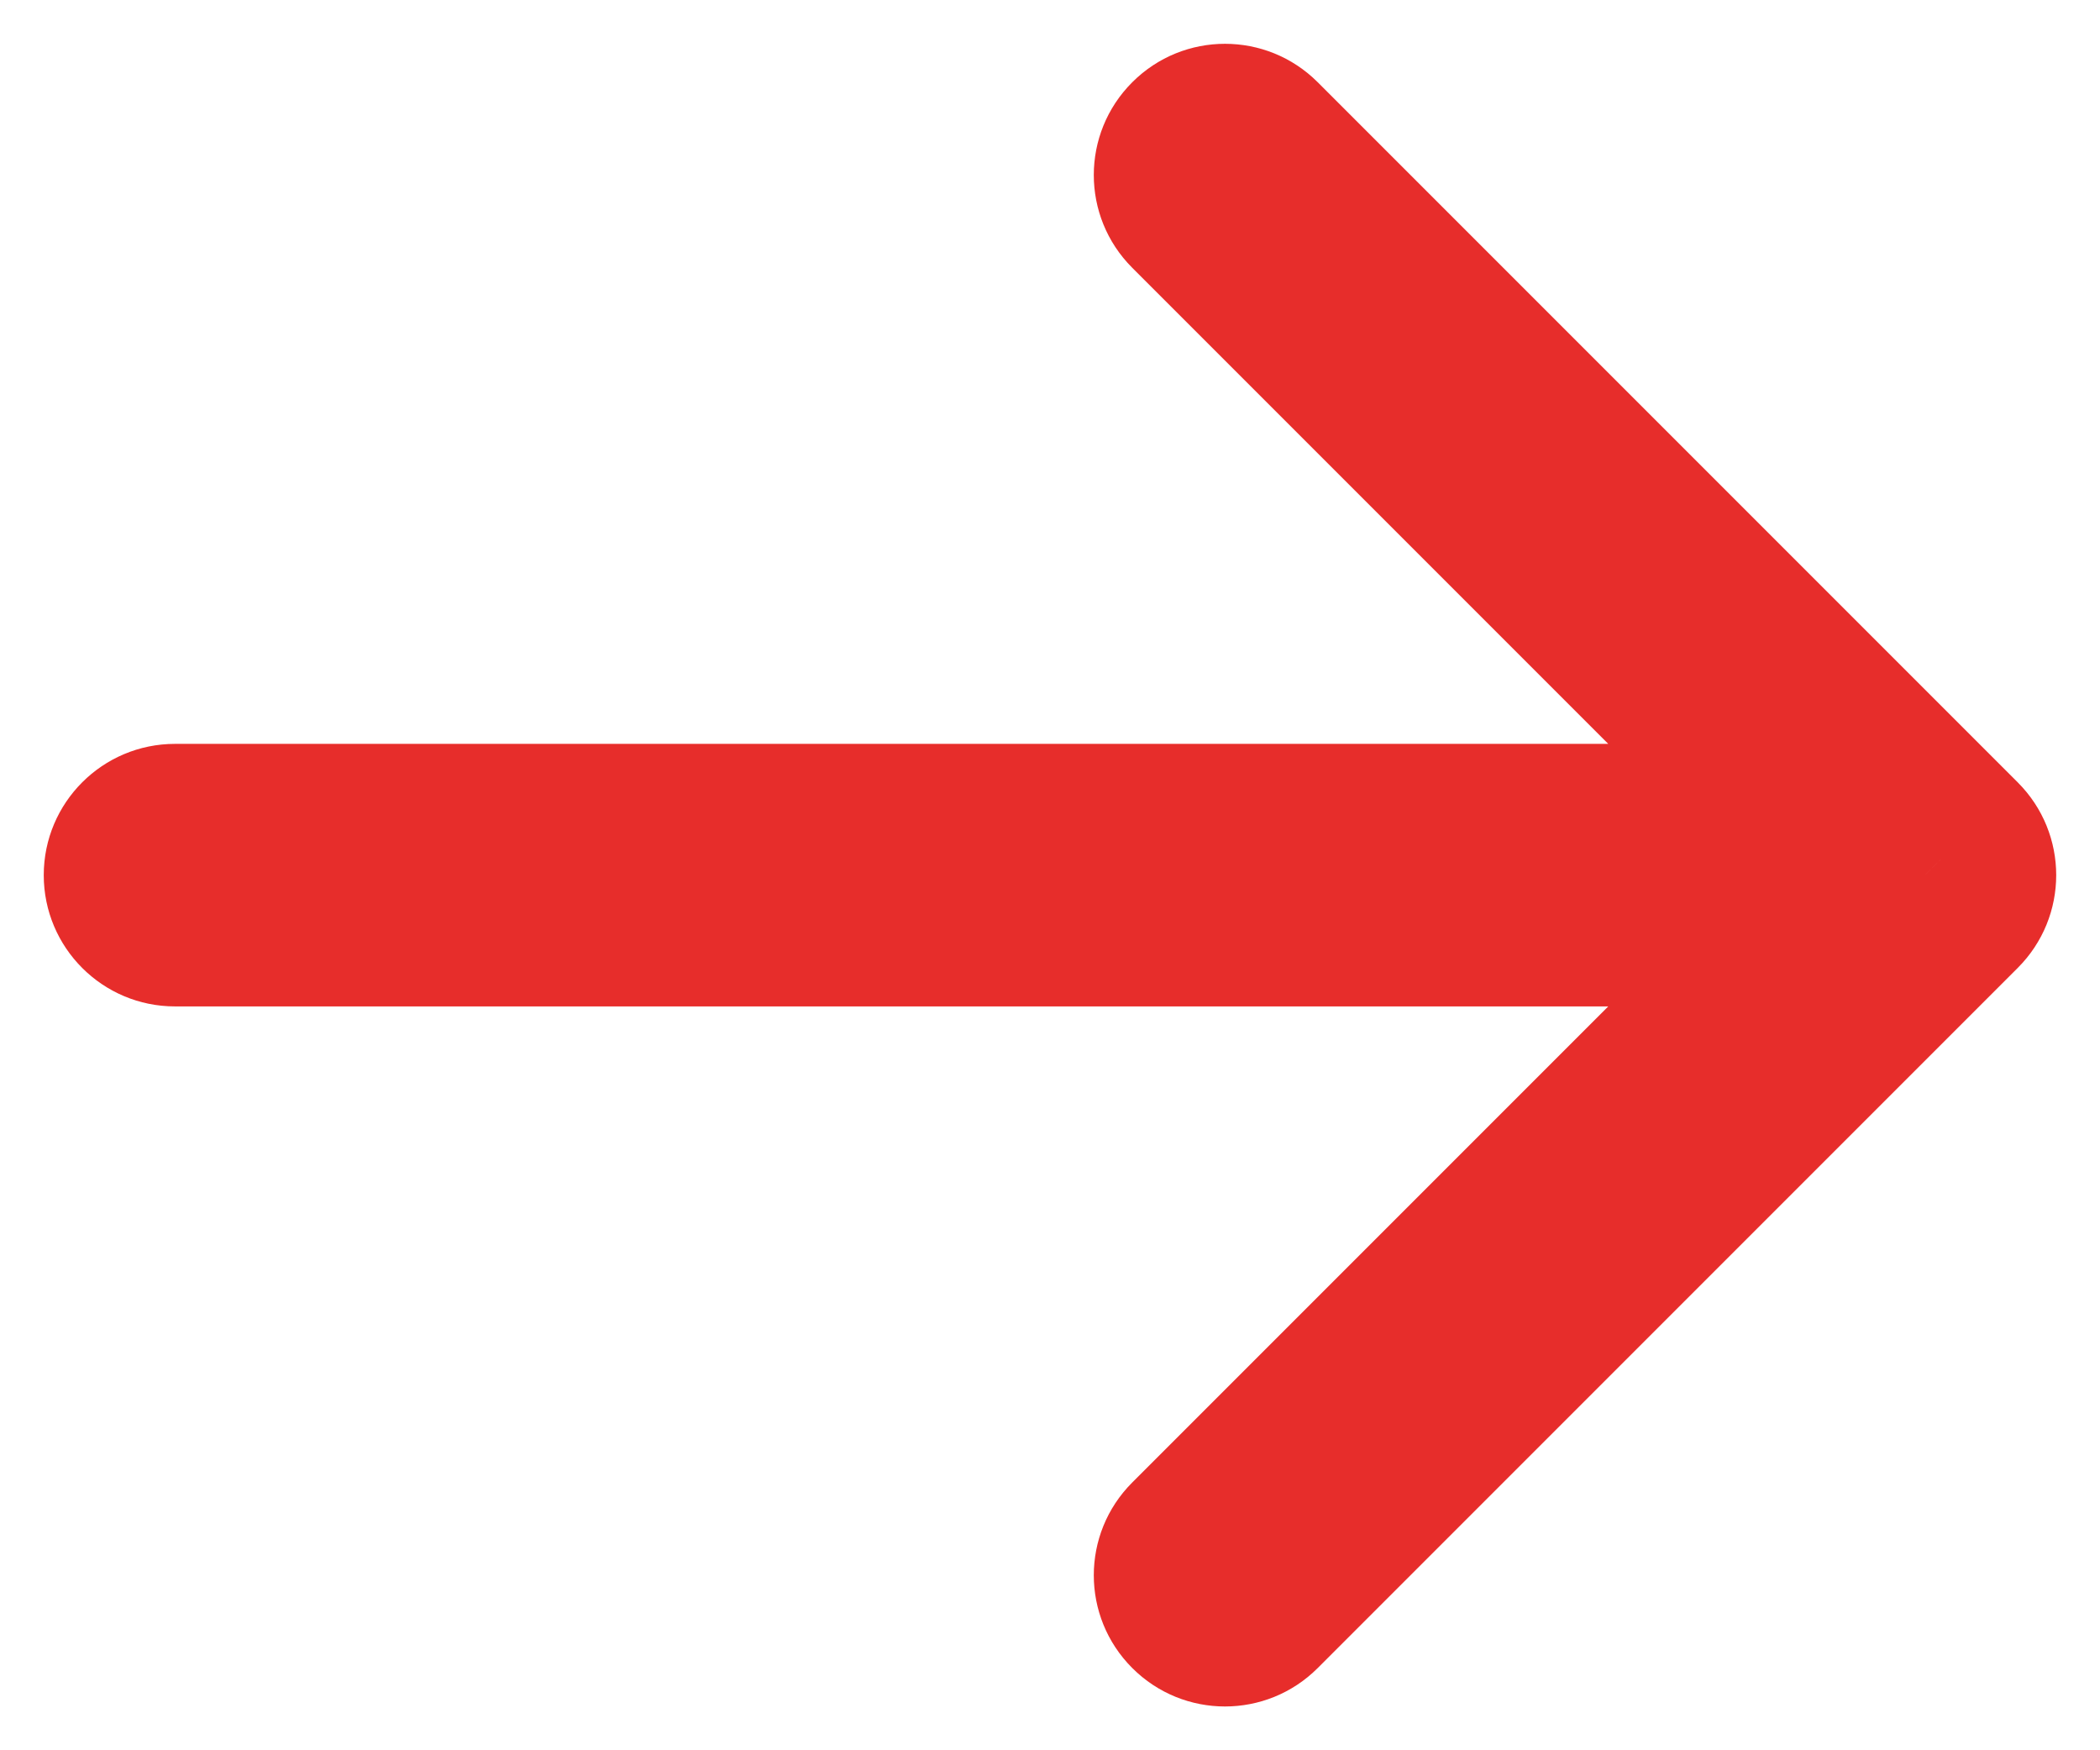 <svg width="12" height="10" viewBox="0 0 12 10" fill="none" xmlns="http://www.w3.org/2000/svg">
<path d="M7.53 0.47C7.237 0.177 6.763 0.177 6.47 0.47C6.177 0.763 6.177 1.237 6.47 1.53L7.53 0.47ZM11 5L11.53 5.53C11.823 5.237 11.823 4.763 11.53 4.47L11 5ZM6.47 8.47C6.177 8.763 6.177 9.237 6.47 9.53C6.763 9.823 7.237 9.823 7.53 9.53L6.47 8.47ZM1 4.25C0.586 4.25 0.25 4.586 0.25 5C0.25 5.414 0.586 5.75 1 5.75V4.25ZM6.47 1.53L10.47 5.53L11.53 4.47L7.53 0.47L6.47 1.53ZM10.47 4.47L6.47 8.47L7.53 9.53L11.53 5.53L10.47 4.47ZM11 4.25H1V5.75H11V4.25Z" fill="#E72D2B"/>
</svg>
